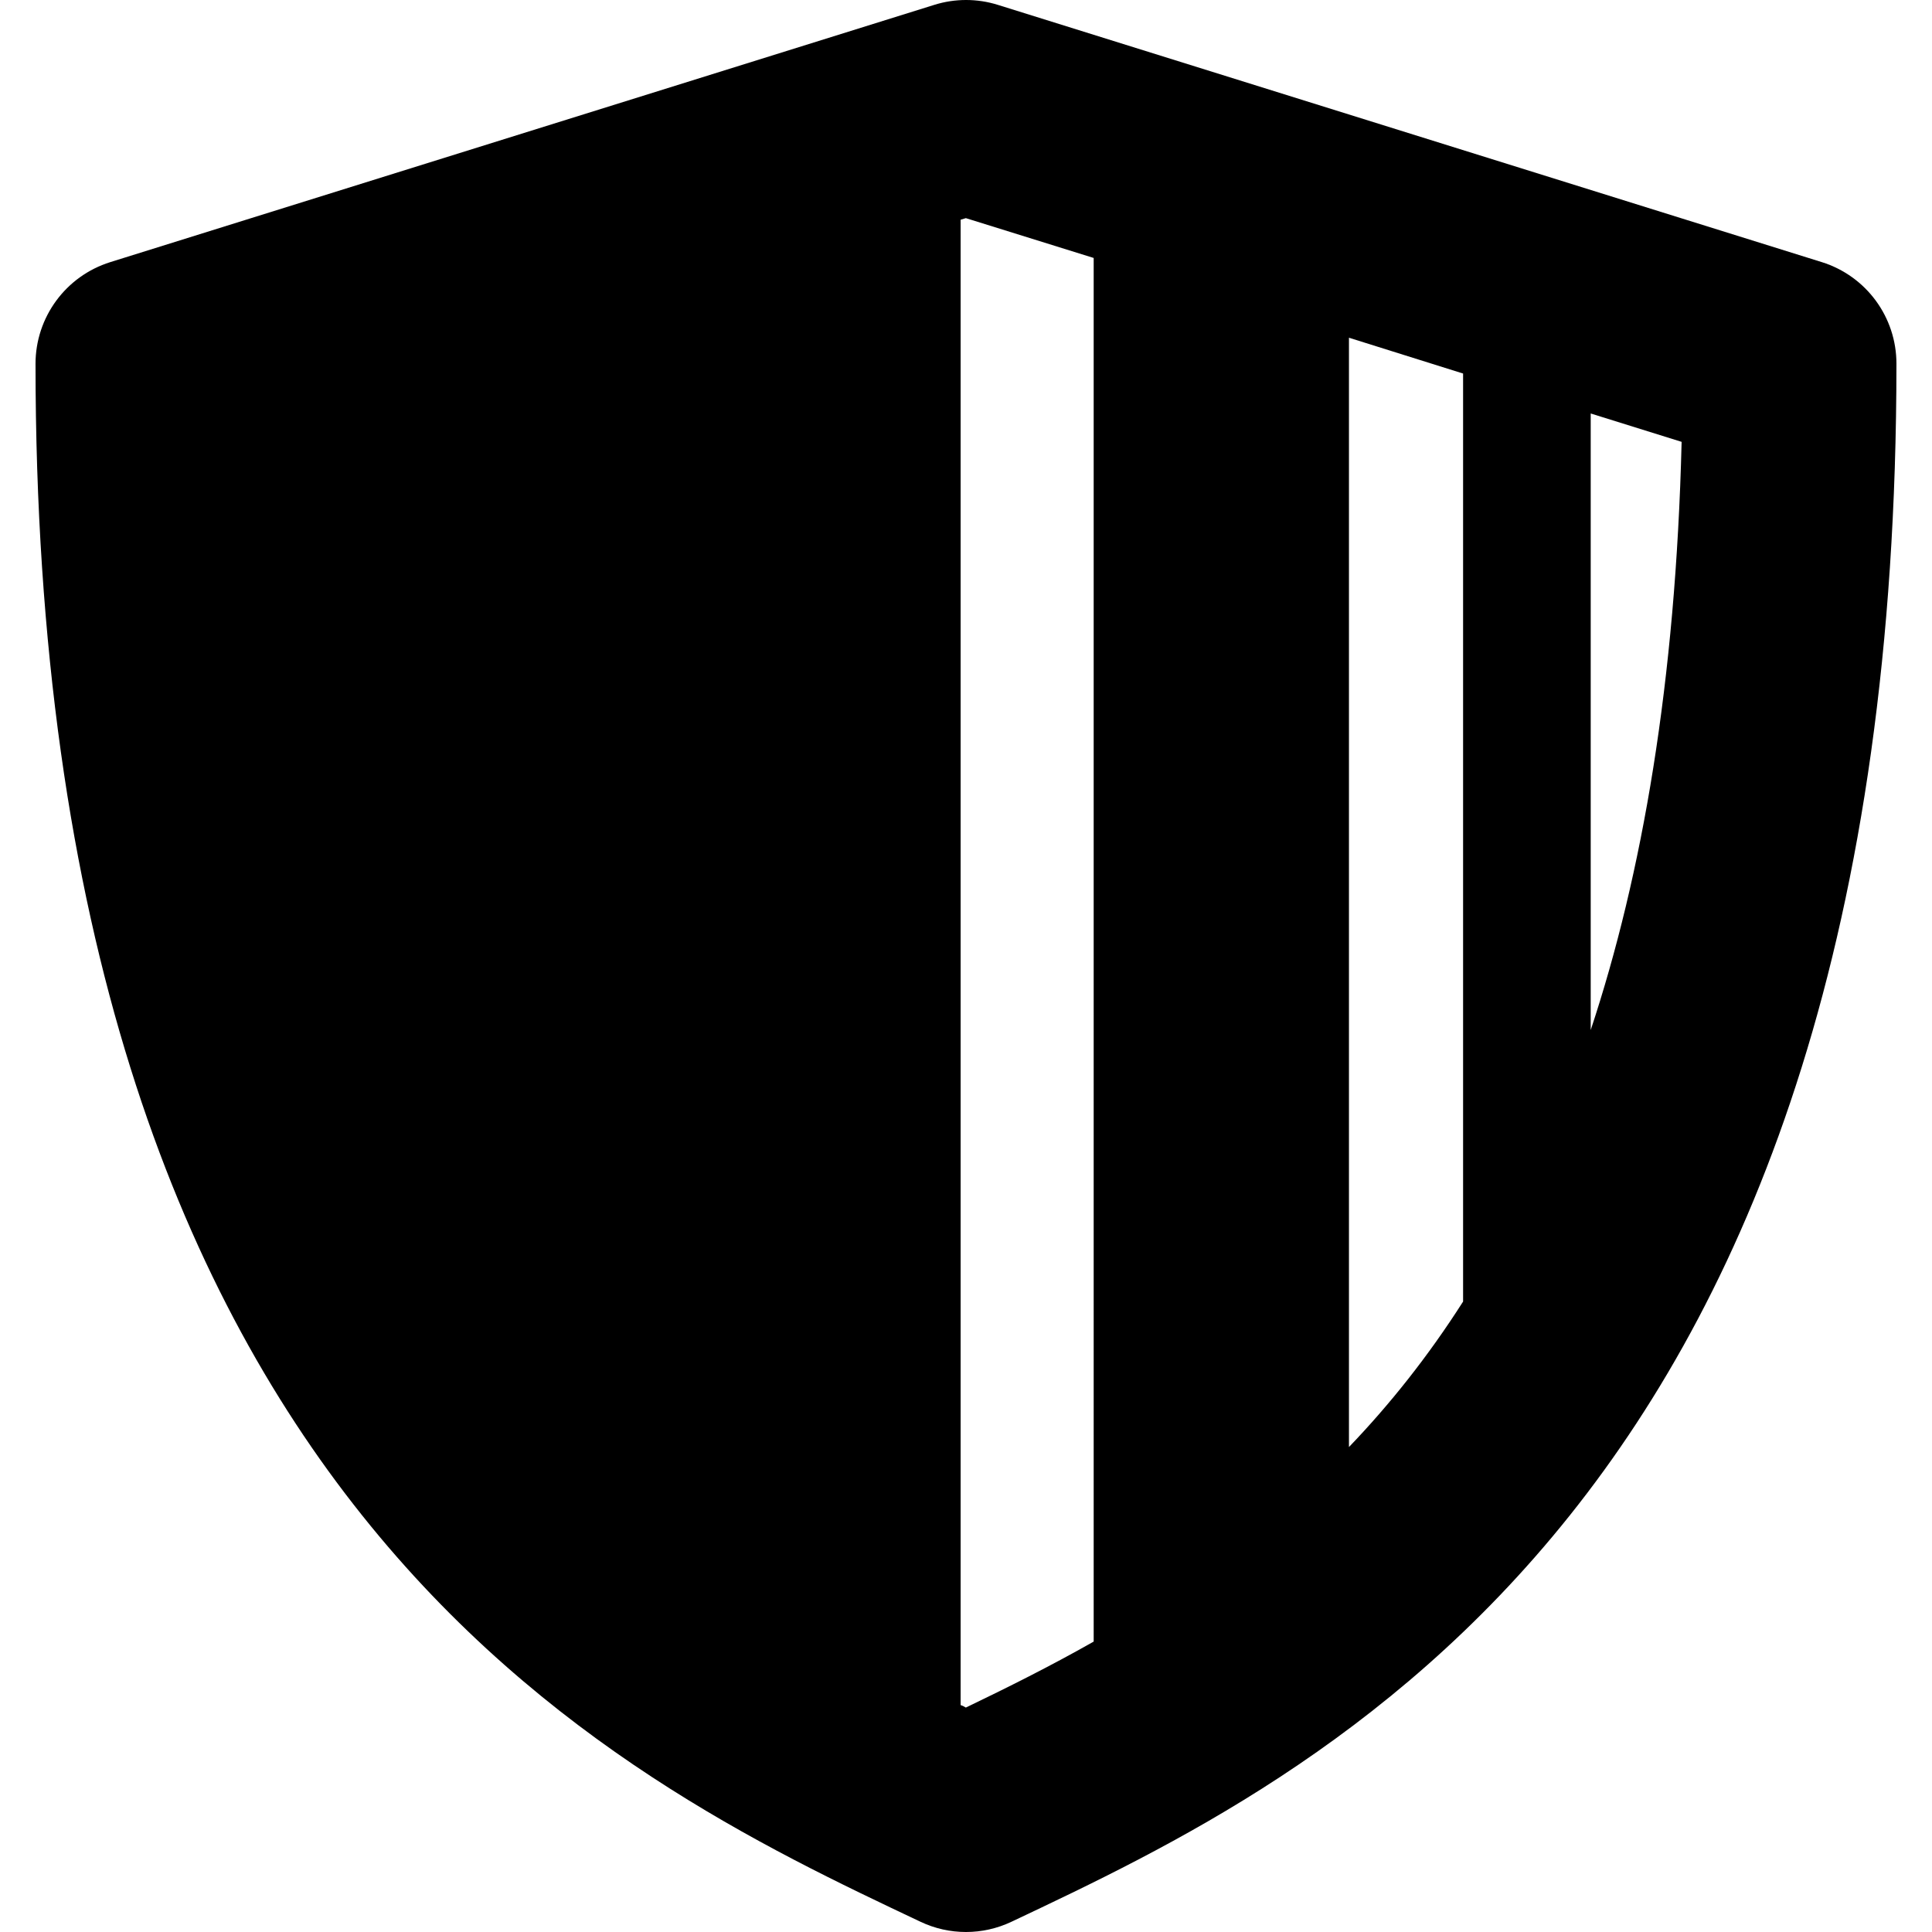 <?xml version="1.0" encoding="iso-8859-1"?>
<!-- Generator: Adobe Illustrator 16.0.0, SVG Export Plug-In . SVG Version: 6.00 Build 0)  -->
<!DOCTYPE svg PUBLIC "-//W3C//DTD SVG 1.1//EN" "http://www.w3.org/Graphics/SVG/1.1/DTD/svg11.dtd">
<svg version="1.1" id="Capa_1" xmlns="http://www.w3.org/2000/svg" xmlns:xlink="http://www.w3.org/1999/xlink" x="0px" y="0px"
	 width="45.417px" height="45.417px" viewBox="0 0 45.417 45.417" style="enable-background:new 0 0 45.417 45.417;"
	 xml:space="preserve">
<g>
	<path d="M42.827,6.162L23.456,0.114c-0.486-0.152-1.006-0.152-1.492,0L2.592,6.162C1.547,6.489,0.835,7.457,0.835,8.553
		c0,26.783,13.532,33.186,20.803,36.623c0.339,0.161,0.704,0.241,1.07,0.241s0.73-0.08,1.07-0.241
		c7.271-3.438,20.803-9.84,20.803-36.623C44.583,7.457,43.872,6.489,42.827,6.162z M31.711,7.939l2.683,0.842v21.816
		c-0.83,1.301-1.733,2.43-2.683,3.42V7.939z M22.705,40.141c-0.039-0.02-0.059-0.039-0.123-0.058V5.165l0.123-0.037l3.005,0.936
		V38.59C24.683,39.173,23.667,39.678,22.705,40.141z M37.394,24.214V9.72l2.137,0.667C39.392,16.032,38.607,20.554,37.394,24.214z"
		/>
</g>
<g>
</g>
<g>
</g>
<g>
</g>
<g>
</g>
<g>
</g>
<g>
</g>
<g>
</g>
<g>
</g>
<g>
</g>
<g>
</g>
<g>
</g>
<g>
</g>
<g>
</g>
<g>
</g>
<g>
</g>
</svg>
